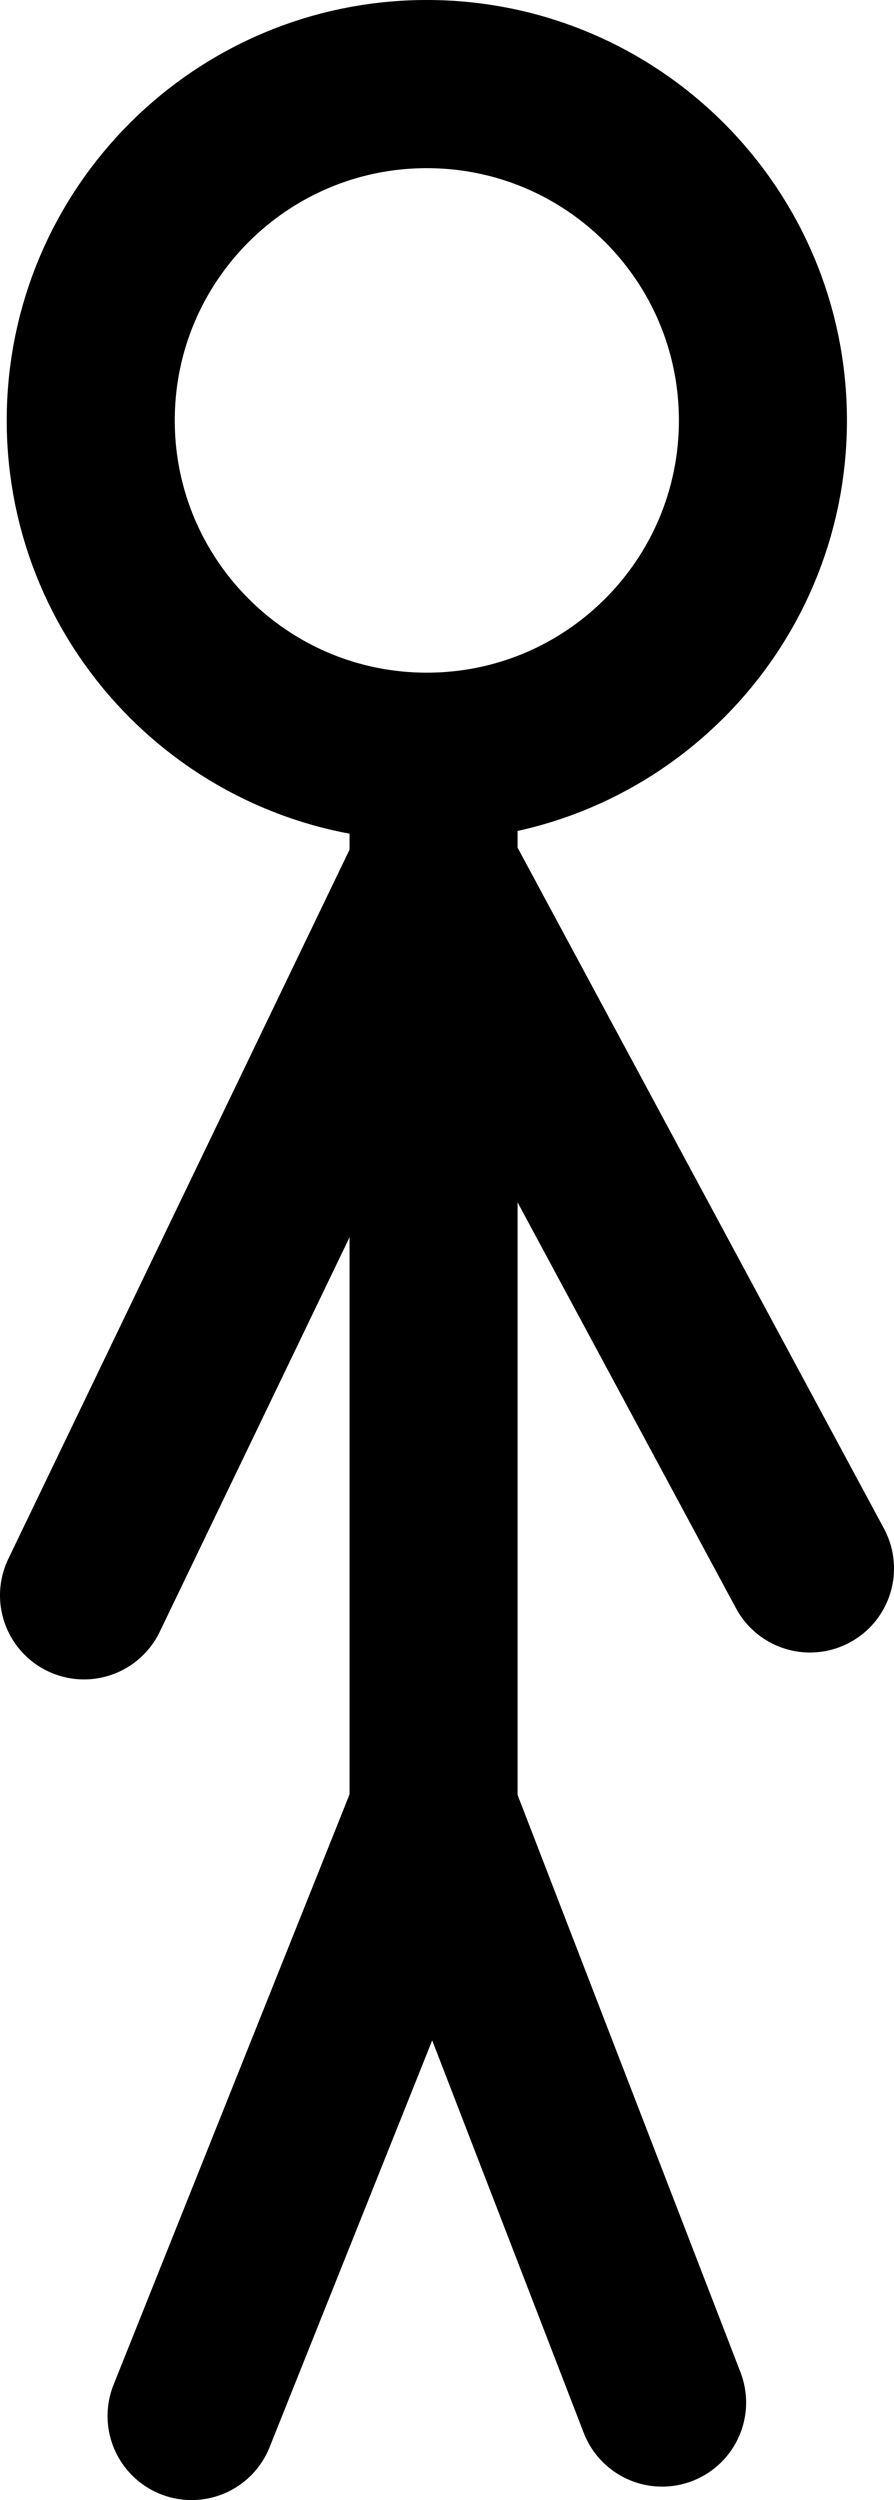 <svg version="1.1" xmlns="http://www.w3.org/2000/svg" xmlns:xlink="http://www.w3.org/1999/xlink" width="66.5" height="185.833" viewBox="0,0,66.5,185.833"><g transform="translate(-208.25,-102.75)"><g data-paper-data="{&quot;isPaintingLayer&quot;:true}" fill="none" fill-rule="nonzero" stroke="#000000" stroke-width="12.5" stroke-linejoin="miter" stroke-miterlimit="10" stroke-dasharray="" stroke-dashoffset="0" style="mix-blend-mode: normal"><path d="M240.5,160.333v83" stroke-linecap="round"/><path d="M222.5,282.333l18,-45l17,44" stroke-linecap="round"/><path d="M214.5,221.333l26,-54l28,52" stroke-linecap="round"/><path d="M215,134c0,-13.807 11.193,-25 25,-25c13.807,0 25,11.193 25,25c0,13.807 -11.193,25 -25,25c-13.807,0 -25,-11.193 -25,-25z" stroke-linecap="butt"/></g></g></svg>
